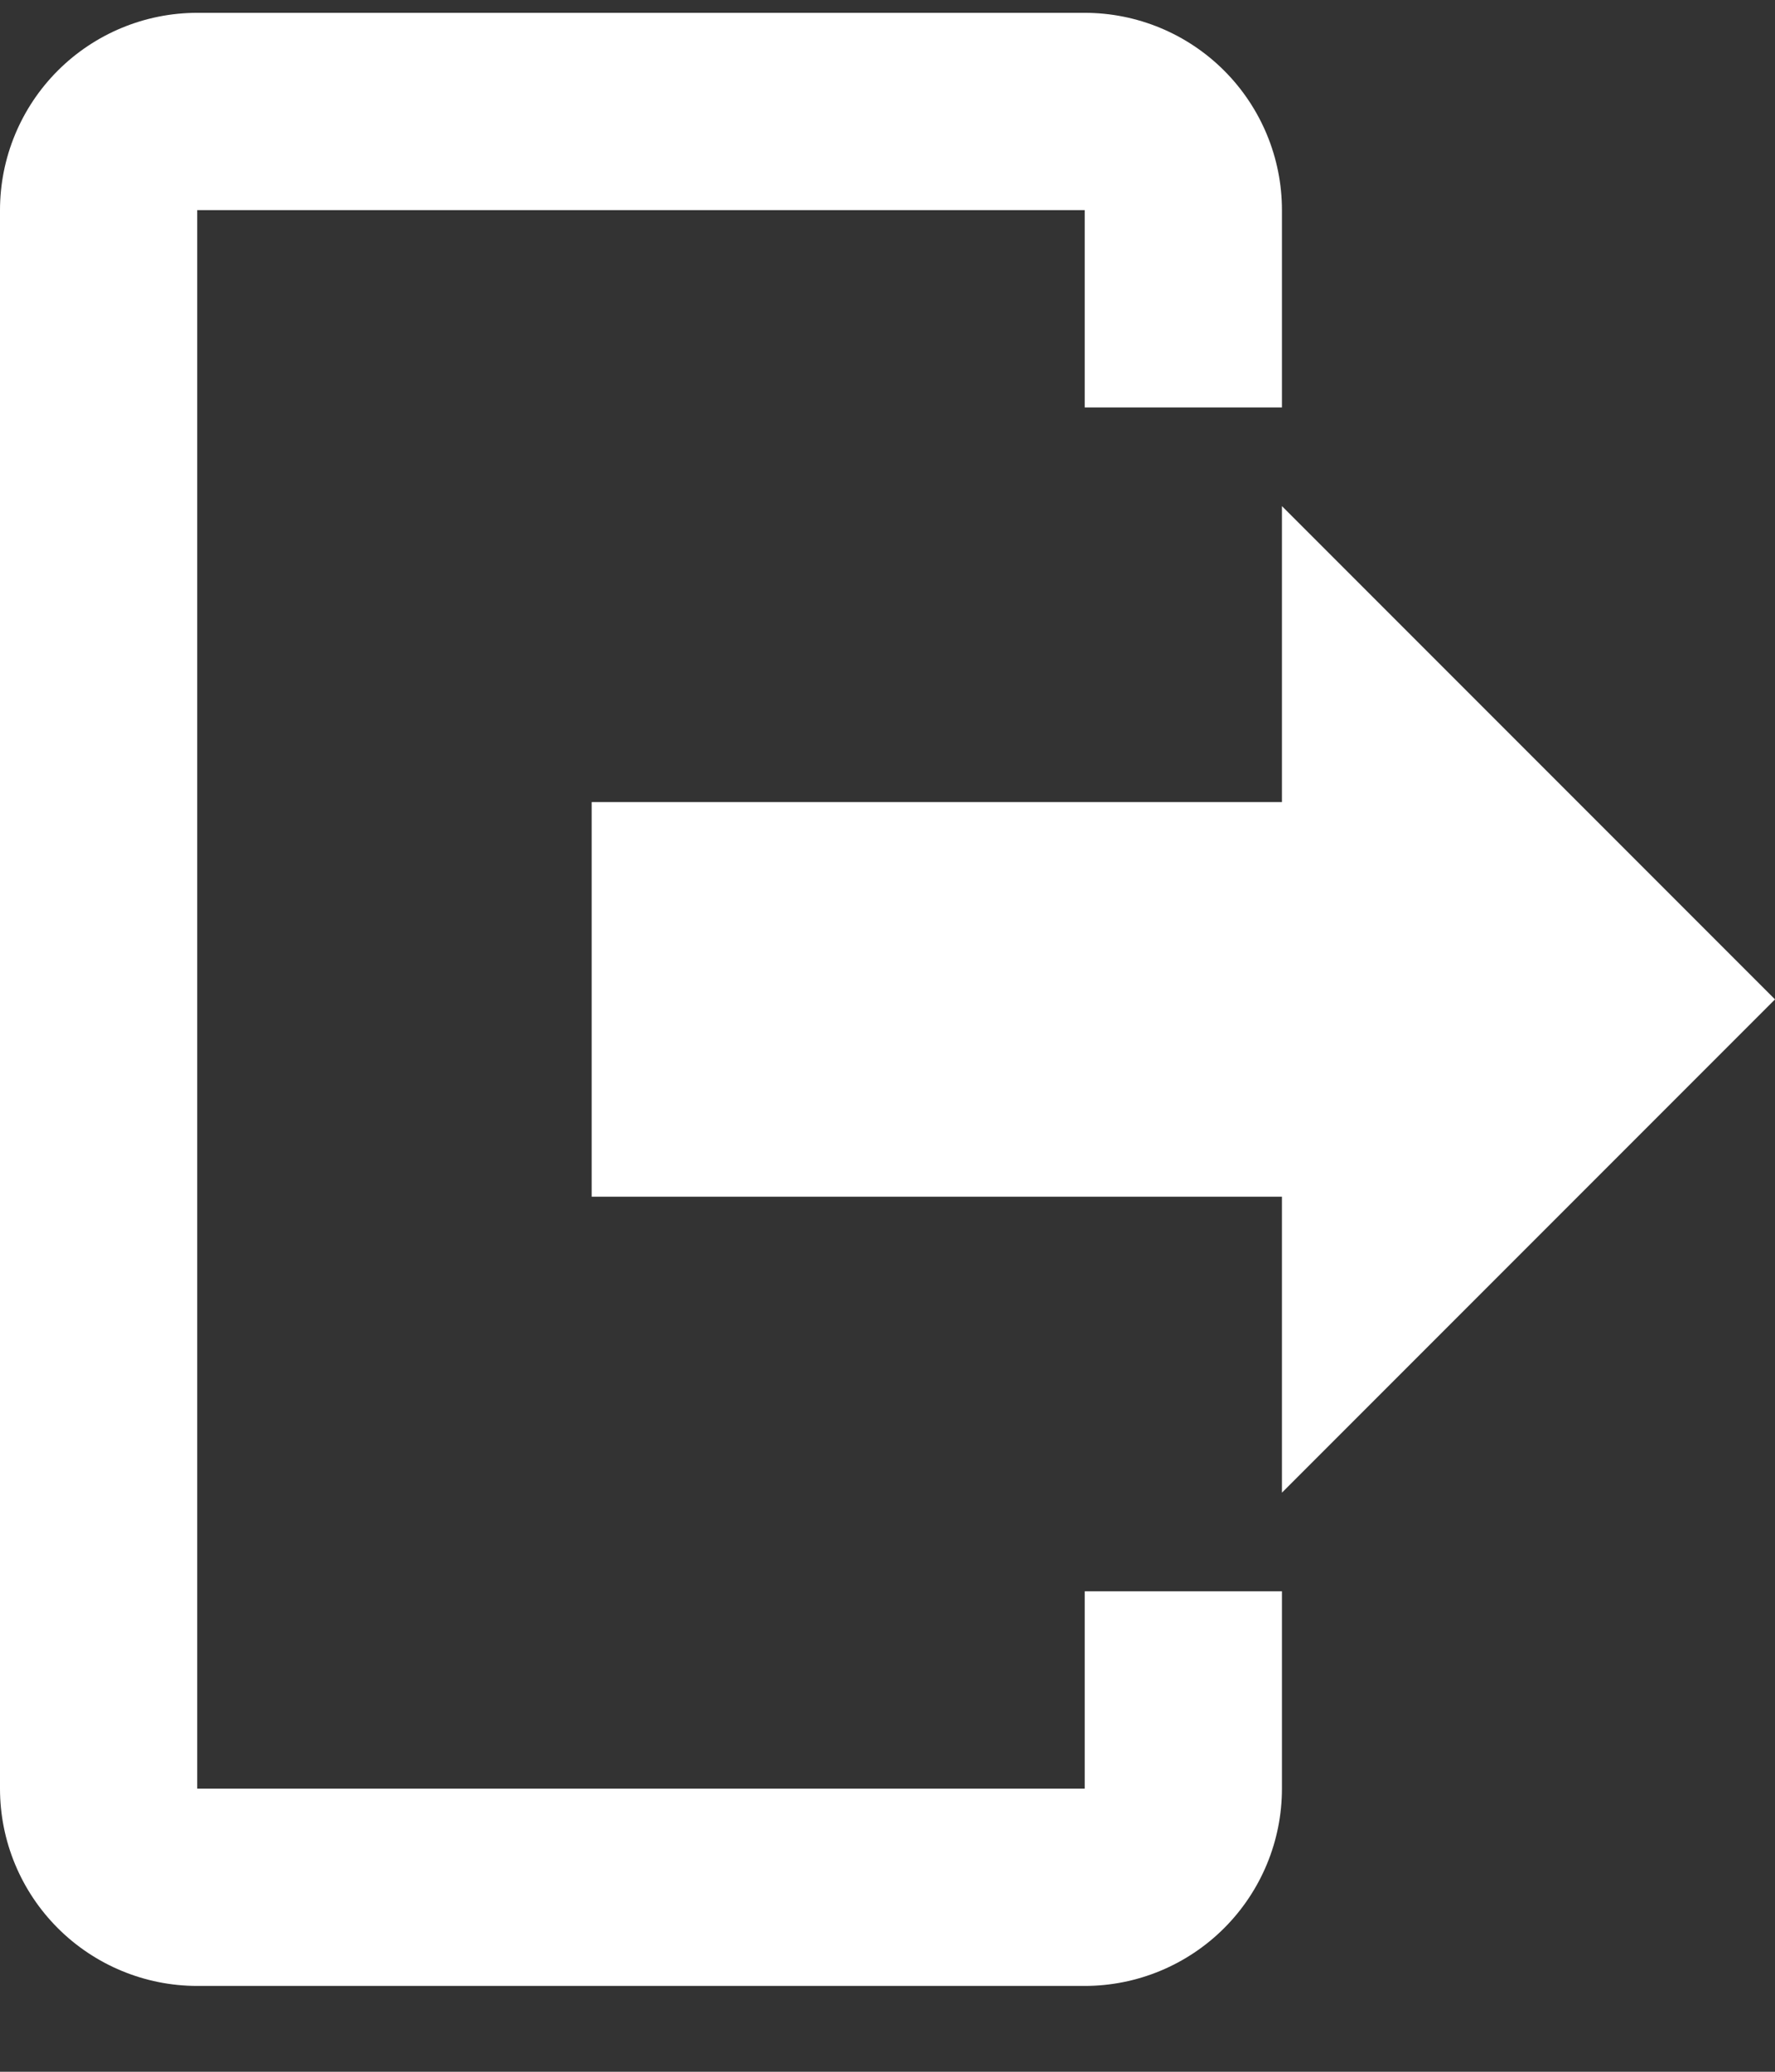 <svg width="18" height="21" viewBox="0 0 18 21" fill="none" xmlns="http://www.w3.org/2000/svg">
<rect x="0" y="0" width="18" height="21" fill="#333333" stroke="none"/>
<path d="M13 15.13V12.13H6V8.13H13V5.13L18 10.13L13 15.13ZM11 0.13C11.53 0.13 12.039 0.341 12.414 0.716C12.789 1.091 13 1.6 13 2.13V4.13H11V2.13H2V18.13H11V16.13H13V18.13C13 18.661 12.789 19.169 12.414 19.544C12.039 19.919 11.53 20.13 11 20.13H2C1.47 20.13 0.961 19.919 0.586 19.544C0.211 19.169 0 18.661 0 18.13V2.13C0 1.6 0.211 1.091 0.586 0.716C0.961 0.341 1.47 0.13 2 0.13H11Z" fill="white"/>
</svg>

